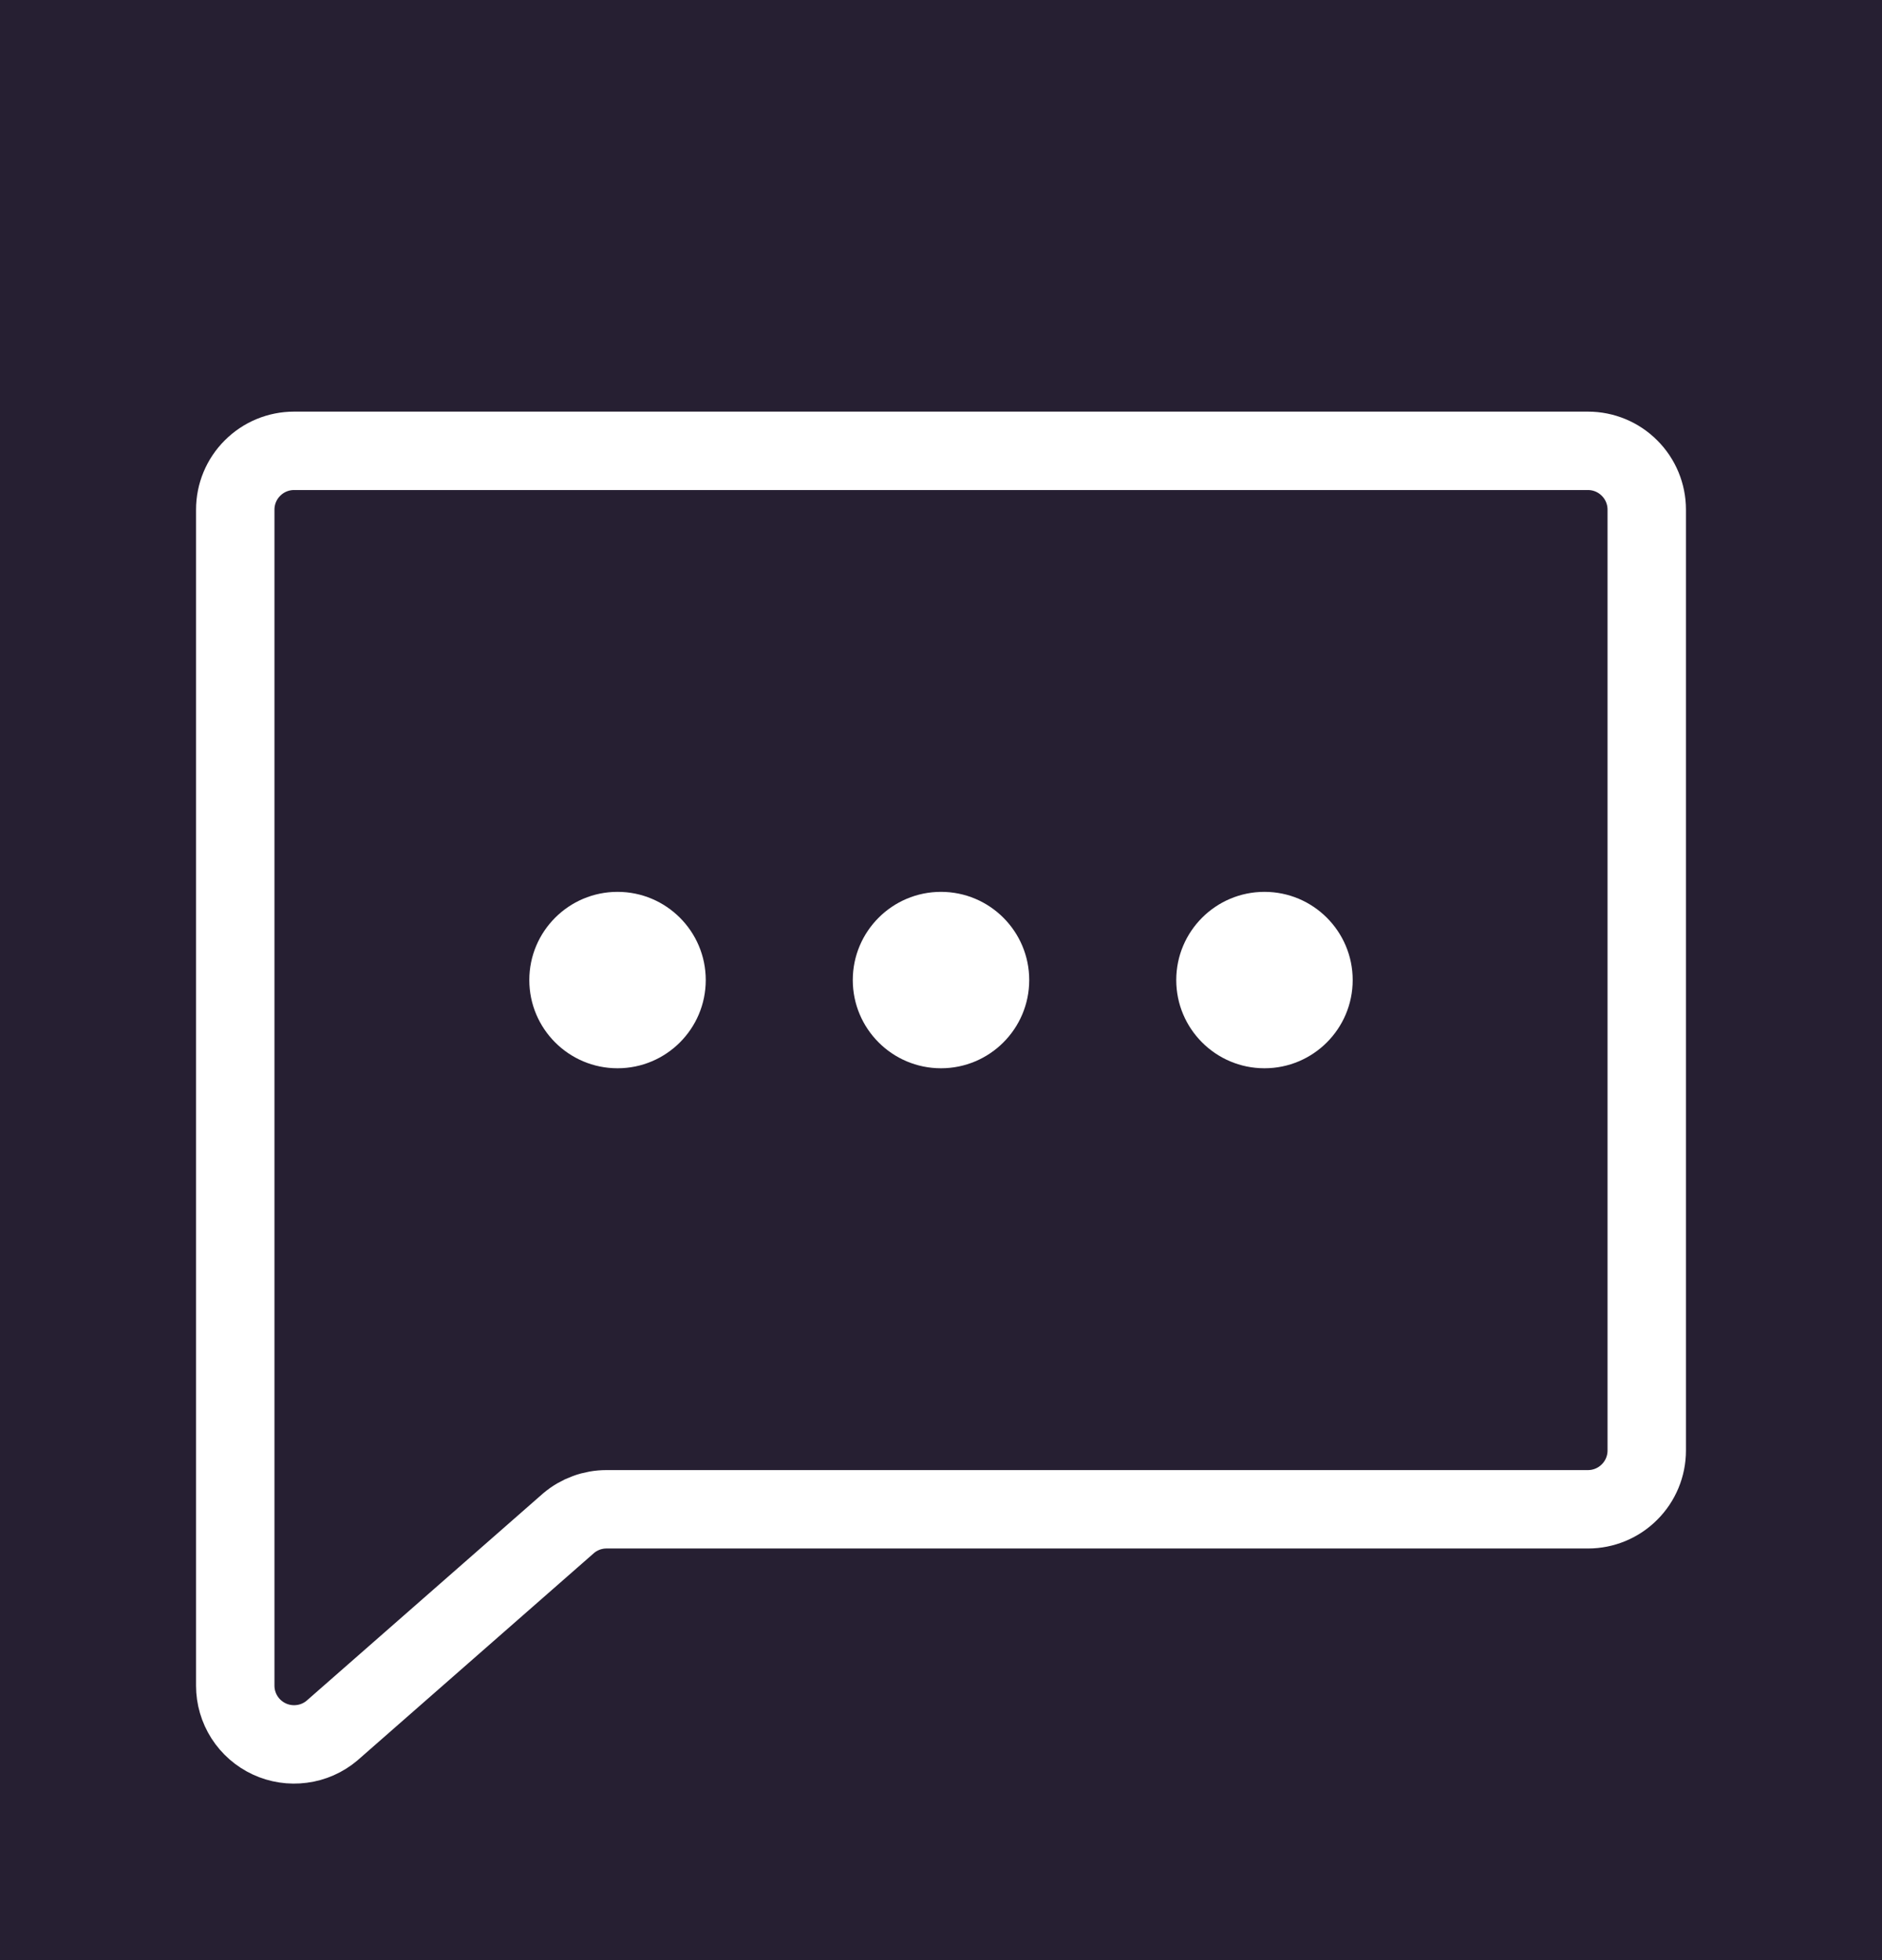 <svg width="24" height="25" viewBox="0 0 24 25" fill="none" xmlns="http://www.w3.org/2000/svg">
<rect width="24" height="25" fill="#F5F5F5"/>
<g id="home" clip-path="url(#clip0_0_1)">
<rect width="1440" height="2119" transform="translate(-643 -664)" fill="#17121F"/>
<g id="posts">
<g id="contentCard1">
<rect x="-245" y="-496" width="645" height="609" rx="20" fill="#261F32"/>
<g id="actions">
<g id="comment">
<g id="comment_2">
<g id="ChatDots" clip-path="url(#clip1_0_1)">
<path id="Vector" d="M4.233 22.073C4.124 22.165 3.99 22.224 3.849 22.242C3.707 22.261 3.563 22.239 3.434 22.179C3.305 22.119 3.195 22.023 3.118 21.903C3.041 21.782 3 21.643 3 21.5V6.5C3 6.301 3.079 6.11 3.22 5.97C3.36 5.829 3.551 5.75 3.75 5.75H20.25C20.449 5.75 20.64 5.829 20.78 5.97C20.921 6.11 21 6.301 21 6.5V18.5C21 18.699 20.921 18.89 20.78 19.03C20.64 19.171 20.449 19.25 20.25 19.25H7.734C7.558 19.25 7.387 19.312 7.252 19.426L4.233 22.073Z" stroke="white" stroke-linecap="round" stroke-linejoin="round"/>
<path id="Vector_2" d="M12 13.625C12.621 13.625 13.125 13.121 13.125 12.5C13.125 11.879 12.621 11.375 12 11.375C11.379 11.375 10.875 11.879 10.875 12.5C10.875 13.121 11.379 13.625 12 13.625Z" fill="white"/>
<path id="Vector_3" d="M7.875 13.625C8.496 13.625 9 13.121 9 12.5C9 11.879 8.496 11.375 7.875 11.375C7.254 11.375 6.75 11.879 6.75 12.5C6.75 13.121 7.254 13.625 7.875 13.625Z" fill="white"/>
<path id="Vector_4" d="M16.125 13.625C16.746 13.625 17.25 13.121 17.25 12.5C17.25 11.879 16.746 11.375 16.125 11.375C15.504 11.375 15 11.879 15 12.5C15 13.121 15.504 13.625 16.125 13.625Z" fill="white"/>
</g>
</g>
</g>
</g>
</g>
</g>
</g>
<defs>
<clipPath id="clip0_0_1">
<rect width="1440" height="2119" fill="white" transform="translate(-643 -664)"/>
</clipPath>
<clipPath id="clip1_0_1">
<rect width="24" height="24" fill="white" transform="translate(0 0.5)"/>
</clipPath>
</defs>
</svg>
